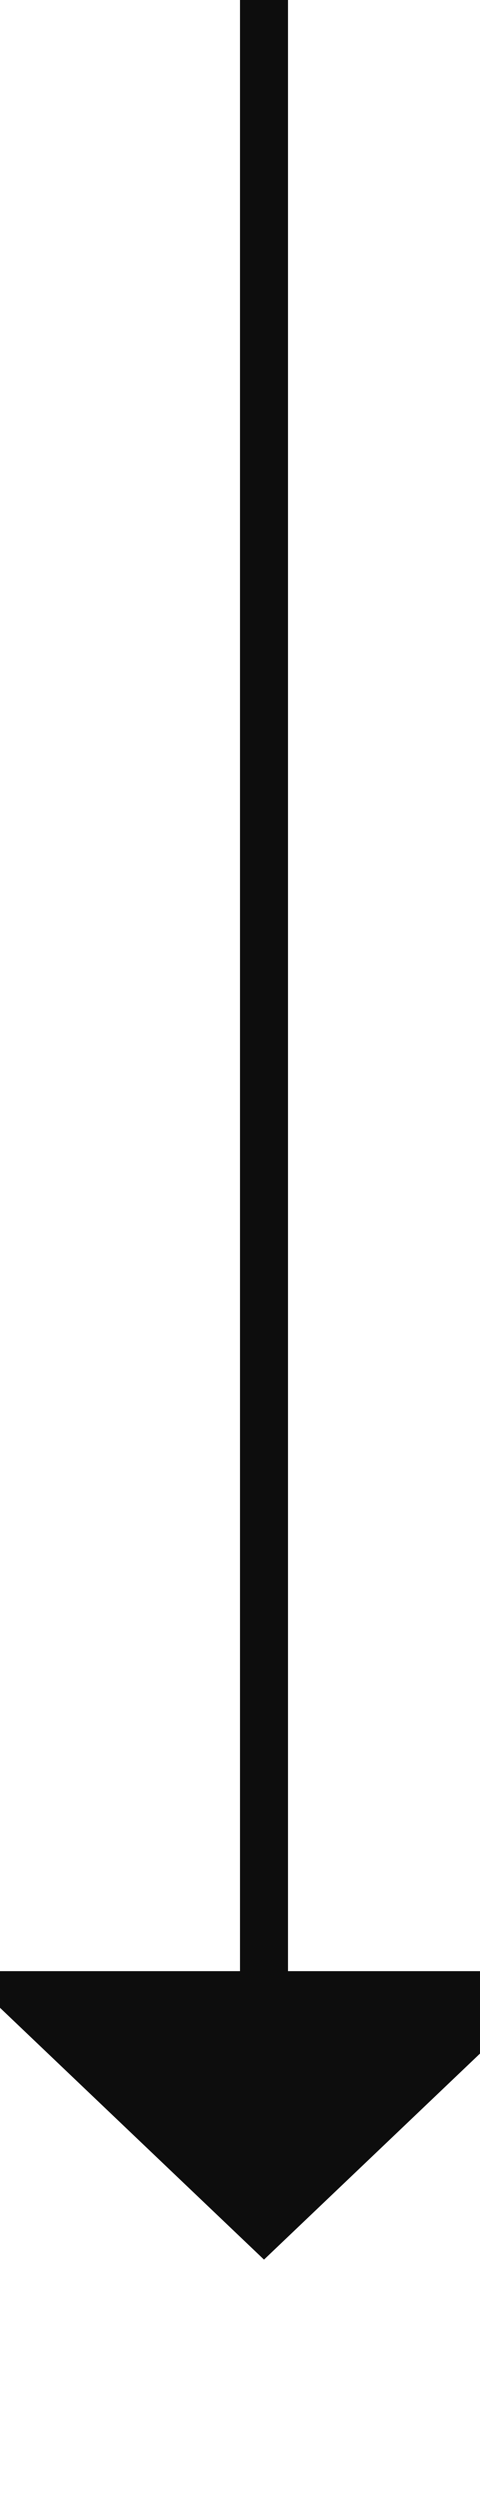 ﻿<?xml version="1.0" encoding="utf-8"?>
<svg version="1.1" xmlns:xlink="http://www.w3.org/1999/xlink" width="10px" height="52px" preserveAspectRatio="xMidYMin meet" viewBox="875 220  8 52" xmlns="http://www.w3.org/2000/svg">
  <path d="M 879.5 220  L 879.5 262  " stroke-width="1" stroke="#0d0d0d" fill="none" />
  <path d="M 873.2 261  L 879.5 267  L 885.8 261  L 873.2 261  Z " fill-rule="nonzero" fill="#0d0d0d" stroke="none" />
</svg>